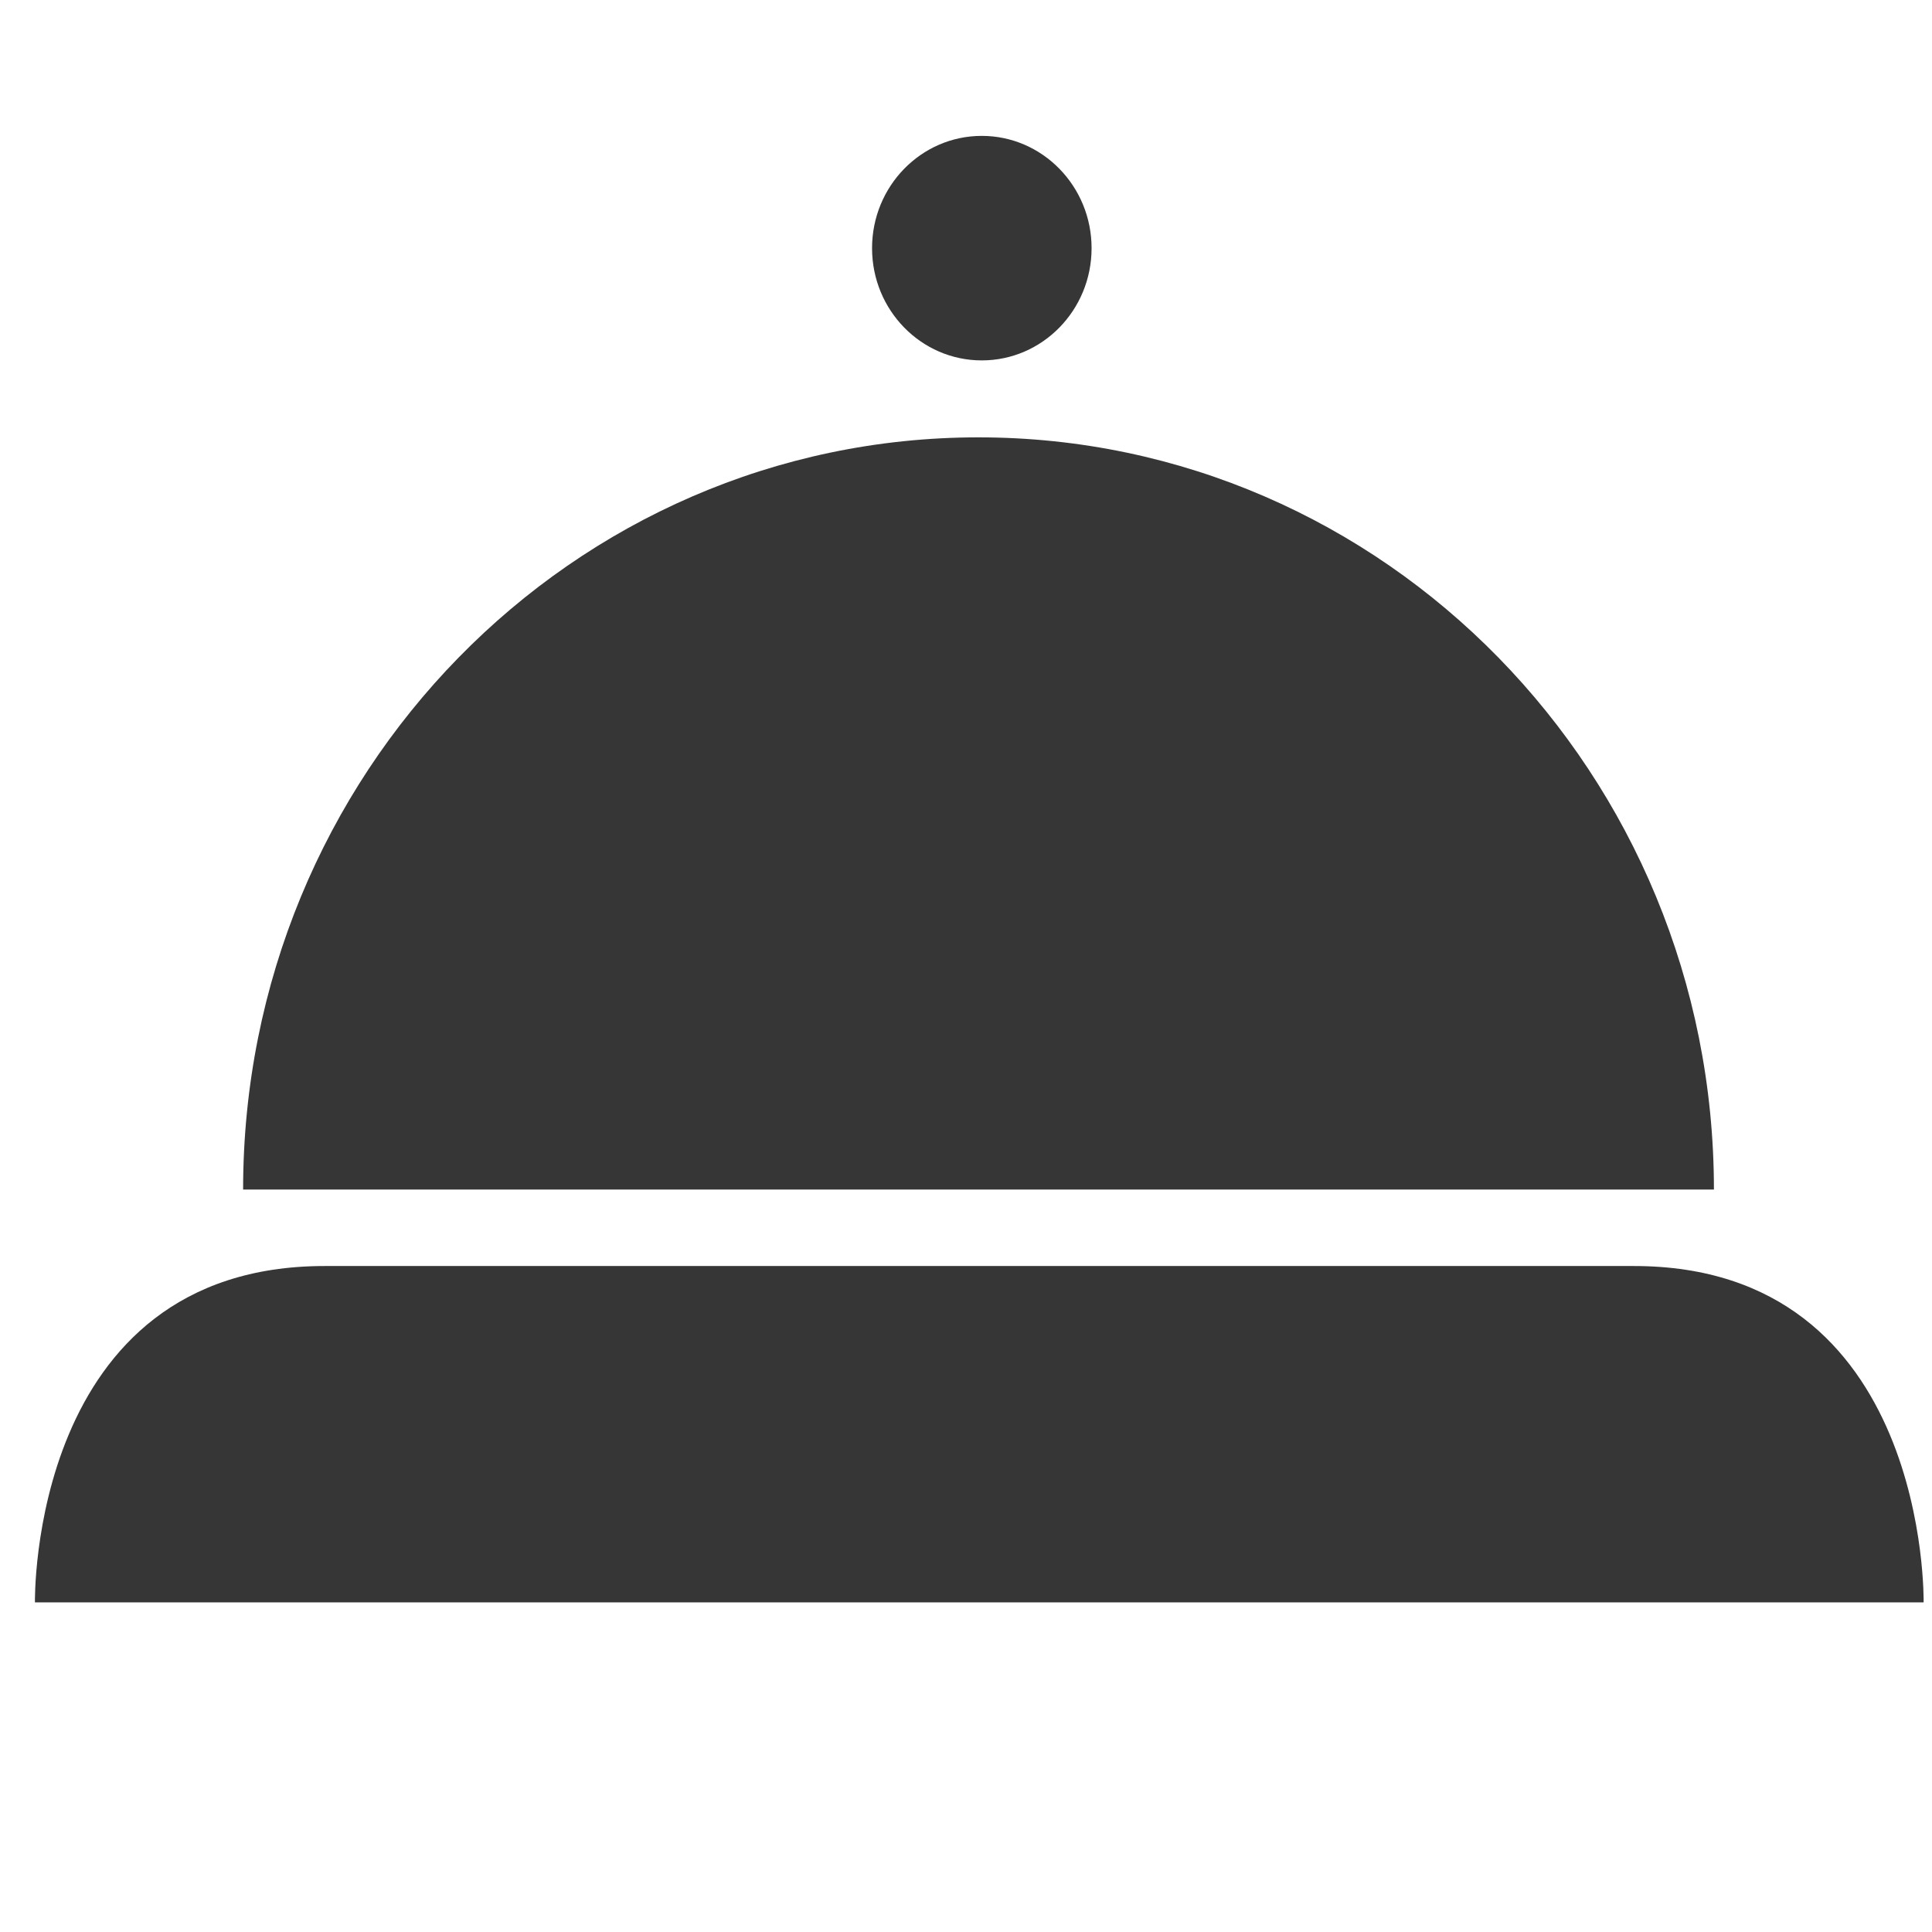 <svg xmlns="http://www.w3.org/2000/svg" width="24" height="24" viewBox="0 0 24 24">
<path class="icon" fill="#363636" fill-rule="evenodd" d="M12.165,15.727 L20.297,15.727 C23.97,15.727 23.896,19.905 23.896,19.905 L12.165,19.905 L0.434,19.905 C0.434,19.905 0.359,15.727 4.032,15.727 L12.165,15.727 Z M21.291,14.777 L3.02,14.777 C3.02,9.616 7.11,5.433 12.155,5.433 C17.2,5.433 21.291,9.616 21.291,14.777 Z M13.56,3.083 C13.56,3.853 12.949,4.477 12.196,4.477 C11.443,4.477 10.833,3.853 10.833,3.083 C10.833,2.313 11.443,1.688 12.196,1.688 C12.949,1.688 13.56,2.313 13.56,3.083 Z"/>
</svg>
